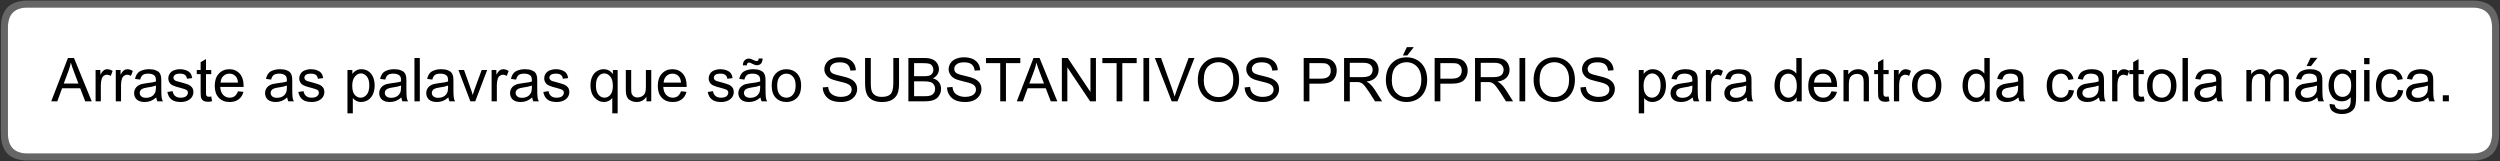 
<svg xmlns="http://www.w3.org/2000/svg" version="1.1" xmlns:xlink="http://www.w3.org/1999/xlink" preserveAspectRatio="none" x="0px" y="0px" width="1071px" height="69px" viewBox="0 0 1071 69">
<rect x="0" y="0" width="1071" height="69" fill="#333333" stroke="none"/>
<defs>
<g id="Layer1_0_FILL">
<path fill="#666666" stroke="none" d="
M 1068.7 177.75
Q 1068.701 166.571 1057.9 166.25
L 9.35 166.25
Q -1.501 166.575 -1.5 177.75
L -1.5 223.25
Q -1.501 234.425 9.35 234.75
L 1057.9 234.75
Q 1068.701 234.429 1068.7 223.25
L 1068.7 177.75
M 1057.8 169.25
Q 1065.699 169.529 1065.7 177.75
L 1065.7 223.25
Q 1065.699 231.471 1057.8 231.75
L 9.4 231.75
Q 1.501 231.449 1.5 223.25
L 1.5 177.75
Q 1.501 169.525 9.45 169.25
L 1057.8 169.25 Z"/>

<path fill="#FFFFFF" stroke="none" d="
M 1065.7 177.75
Q 1065.699 169.529 1057.8 169.25
L 9.45 169.25
Q 1.501 169.525 1.5 177.75
L 1.5 223.25
Q 1.501 231.449 9.4 231.75
L 1057.8 231.75
Q 1065.699 231.471 1065.7 223.25
L 1065.7 177.75 Z"/>
</g>

<g id="Layer0_0_FILL">
<path fill="#000000" stroke="none" d="
M 150 196.25
Q 149.05 196.75 148.35 197.75
L 148.35 196.05 146.25 196.05 146.25 214.6 148.55 214.6 148.55 208.05
Q 149.1 208.8 150 209.25 150.9 209.75 152.05 209.75 153.6 209.75 155.05 208.9 156.45 208 157.2 206.35 157.9 204.7 157.9 202.65 157.9 200.7 157.25 199.1 156.55 197.5 155.25 196.6 153.95 195.7 152.2 195.7 150.9 195.7 150 196.25
M 154.55 198.8
Q 155.6 200.05 155.6 202.6 155.6 205.3 154.5 206.6 153.4 207.9 151.9 207.9 150.4 207.9 149.35 206.65 148.3 205.4 148.3 202.8 148.3 200.2 149.45 198.85 150.55 197.5 152 197.5 153.45 197.5 154.55 198.8
M 127.1 196.65
Q 126.4 197.15 126 197.95 125.6 198.7 125.6 199.6 125.6 200.6 126.1 201.4 126.55 202.2 127.55 202.65 128.5 203.15 131 203.75 132.85 204.25 133.35 204.55 134 205 134 205.75 134 206.6 133.25 207.25 132.5 207.9 130.9 207.9 129.35 207.9 128.5 207.15 127.65 206.45 127.45 205.1
L 125.2 205.45
Q 125.6 207.6 126.95 208.65 128.3 209.75 130.95 209.75 132.5 209.75 133.75 209.2 135 208.65 135.7 207.65 136.35 206.65 136.35 205.5 136.35 204.35 135.8 203.55 135.25 202.8 134.3 202.35 133.35 201.95 130.95 201.3 129.25 200.85 128.95 200.75 128.35 200.5 128.05 200.1 127.8 199.75 127.8 199.3 127.8 198.65 128.45 198.1 129.1 197.6 130.7 197.6 132 197.6 132.75 198.15 133.45 198.75 133.6 199.8
L 135.85 199.5
Q 135.65 198.2 135.05 197.4 134.5 196.65 133.3 196.2 132.1 195.7 130.5 195.7 129.45 195.7 128.55 196 127.65 196.25 127.1 196.65
M 120.2 196.15
Q 119.1 195.7 117.4 195.7 115.65 195.7 114.35 196.2 113 196.65 112.35 197.55 111.65 198.45 111.35 199.85
L 113.55 200.15
Q 113.9 198.75 114.7 198.15 115.45 197.6 117.05 197.6 118.75 197.6 119.65 198.4 120.3 198.95 120.3 200.35 120.3 200.45 120.3 200.95 119 201.4 116.2 201.7 114.85 201.9 114.2 202.05 113.3 202.3 112.55 202.8 111.85 203.3 111.4 204.1 110.95 204.9 110.95 205.9 110.95 207.6 112.1 208.7 113.3 209.75 115.5 209.75 116.85 209.75 118.05 209.3 119.2 208.85 120.45 207.8 120.55 208.75 120.9 209.45
L 123.3 209.45
Q 122.85 208.7 122.75 207.85 122.6 207 122.6 203.8
L 122.6 200.8
Q 122.6 199.25 122.45 198.7 122.25 197.75 121.75 197.15 121.25 196.55 120.2 196.15
M 116.55 203.55
Q 119.05 203.2 120.3 202.7
L 120.3 203.55
Q 120.3 205.05 119.9 205.8 119.45 206.8 118.4 207.4 117.4 207.95 116.05 207.95 114.75 207.95 114.05 207.35 113.35 206.75 113.35 205.85 113.35 205.25 113.7 204.75 114 204.3 114.6 204.05 115.15 203.75 116.55 203.55
M 100.05 197.55
Q 98.35 195.7 95.65 195.7 92.9 195.7 91.15 197.6 89.4 199.45 89.4 202.85 89.4 206.15 91.15 207.95 92.85 209.75 95.8 209.75 98.15 209.75 99.65 208.6 101.15 207.5 101.7 205.4
L 99.35 205.15
Q 98.85 206.55 97.95 207.25 97.05 207.9 95.8 207.9 94.15 207.9 93 206.7 91.9 205.55 91.75 203.3
L 101.75 203.3
Q 101.75 202.9 101.75 202.7 101.75 199.4 100.05 197.55
M 98.5 198.9
Q 99.2 199.75 99.35 201.45
L 91.9 201.45
Q 92 199.7 93.05 198.65 94.15 197.6 95.7 197.6 97.45 197.6 98.5 198.9
M 81.7 197.8
L 83.35 197.8 83.35 205.5
Q 83.35 207.55 83.65 208.2 83.95 208.85 84.6 209.25 85.3 209.65 86.55 209.65 87.3 209.65 88.25 209.4
L 87.9 207.4
Q 87.3 207.5 86.95 207.5 86.4 207.5 86.15 207.35 85.9 207.15 85.75 206.9 85.65 206.6 85.65 205.65
L 85.65 197.8 87.9 197.8 87.9 196.05 85.65 196.05 85.65 191.35 83.35 192.7 83.35 196.05 81.7 196.05 81.7 197.8
M 74.4 195.7
Q 73.35 195.7 72.45 196 71.55 196.25 71 196.65 70.3 197.15 69.9 197.95 69.5 198.7 69.5 199.6 69.5 200.6 70 201.4 70.45 202.2 71.45 202.65 72.4 203.15 74.9 203.75 76.75 204.25 77.25 204.55 77.9 205 77.9 205.75 77.9 206.6 77.15 207.25 76.4 207.9 74.8 207.9 73.25 207.9 72.4 207.15 71.55 206.45 71.35 205.1
L 69.1 205.45
Q 69.5 207.6 70.85 208.65 72.2 209.75 74.85 209.75 76.4 209.75 77.65 209.2 78.9 208.65 79.6 207.65 80.25 206.65 80.25 205.5 80.25 204.35 79.7 203.55 79.15 202.8 78.2 202.35 77.25 201.95 74.85 201.3 73.15 200.85 72.85 200.75 72.25 200.5 71.95 200.1 71.7 199.75 71.7 199.3 71.7 198.65 72.35 198.1 73 197.6 74.6 197.6 75.9 197.6 76.65 198.15 77.35 198.75 77.5 199.8
L 79.75 199.5
Q 79.55 198.2 78.95 197.4 78.4 196.65 77.2 196.2 76 195.7 74.4 195.7
M 58.25 196.2
Q 56.9 196.65 56.25 197.55 55.55 198.45 55.25 199.85
L 57.45 200.15
Q 57.8 198.75 58.6 198.15 59.35 197.6 60.95 197.6 62.65 197.6 63.55 198.4 64.2 198.95 64.2 200.35 64.2 200.45 64.2 200.95 62.9 201.4 60.1 201.7 58.75 201.9 58.1 202.05 57.2 202.3 56.45 202.8 55.75 203.3 55.3 204.1 54.85 204.9 54.85 205.9 54.85 207.6 56 208.7 57.2 209.75 59.4 209.75 60.75 209.75 61.95 209.3 63.1 208.85 64.35 207.8 64.45 208.75 64.8 209.45
L 67.2 209.45
Q 66.75 208.7 66.65 207.85 66.5 207 66.5 203.8
L 66.5 200.8
Q 66.5 199.25 66.35 198.7 66.15 197.75 65.65 197.15 65.15 196.55 64.1 196.15 63 195.7 61.3 195.7 59.55 195.7 58.25 196.2
M 64.2 202.7
L 64.2 203.55
Q 64.2 205.05 63.8 205.8 63.35 206.8 62.3 207.4 61.3 207.95 59.95 207.95 58.65 207.95 57.95 207.35 57.25 206.75 57.25 205.85 57.25 205.25 57.6 204.75 57.9 204.3 58.5 204.05 59.05 203.75 60.45 203.55 62.95 203.2 64.2 202.7
M 49.05 196.05
L 47 196.05 47 209.45 49.25 209.45 49.25 202.4
Q 49.25 201 49.65 199.75 49.9 198.95 50.5 198.55 51.1 198.05 51.8 198.05 52.65 198.05 53.5 198.55
L 54.3 196.45
Q 53.1 195.7 51.95 195.7 51.15 195.7 50.5 196.2 49.8 196.65 49.05 198.05
L 49.05 196.05
M 29.1 190.9
L 26.5 190.9 19.35 209.45 21.95 209.45 24 203.85 31.75 203.85 33.9 209.45 36.7 209.45 29.1 190.9
M 26.75 196.4
Q 27.4 194.65 27.75 192.85 28.15 194.35 29.05 196.7
L 31 201.85 24.7 201.85 26.75 196.4
M 40.4 196.05
L 38.35 196.05 38.35 209.45 40.6 209.45 40.6 202.4
Q 40.6 201 41 199.75 41.25 198.95 41.85 198.55 42.45 198.05 43.15 198.05 44 198.05 44.85 198.55
L 45.65 196.45
Q 44.45 195.7 43.3 195.7 42.5 195.7 41.85 196.2 41.15 196.65 40.4 198.05
L 40.4 196.05
M 317.35 194.05
Q 317.3 193.45 317.6 193.15 317.85 192.85 318.3 192.85 318.7 192.85 319.55 193.3 320.85 194 321.6 194 322.7 194 323.4 193.3 324.05 192.55 324.1 191.1
L 322.45 191.1
Q 322.35 191.8 322.15 192 321.95 192.2 321.55 192.2 321.1 192.2 320.35 191.85 319 191.15 318.2 191.15 317.1 191.15 316.35 191.95 315.65 192.75 315.65 194.05
L 317.35 194.05
M 289.85 197.55
Q 288.15 195.7 285.45 195.7 282.7 195.7 280.95 197.6 279.2 199.45 279.2 202.85 279.2 206.15 280.95 207.95 282.65 209.75 285.6 209.75 287.95 209.75 289.45 208.6 290.95 207.5 291.5 205.4
L 289.15 205.15
Q 288.65 206.55 287.75 207.25 286.85 207.9 285.6 207.9 283.95 207.9 282.8 206.7 281.7 205.55 281.55 203.3
L 291.55 203.3
Q 291.55 202.9 291.55 202.7 291.55 199.4 289.85 197.55
M 288.3 198.9
Q 289 199.75 289.15 201.45
L 281.7 201.45
Q 281.8 199.7 282.85 198.65 283.95 197.6 285.5 197.6 287.25 197.6 288.3 198.9
M 302.5 196.65
Q 301.8 197.15 301.4 197.95 301 198.7 301 199.6 301 200.6 301.5 201.4 301.95 202.2 302.95 202.65 303.9 203.15 306.4 203.75 308.25 204.25 308.75 204.55 309.4 205 309.4 205.75 309.4 206.6 308.65 207.25 307.9 207.9 306.3 207.9 304.75 207.9 303.9 207.15 303.05 206.45 302.85 205.1
L 300.6 205.45
Q 301 207.6 302.35 208.65 303.7 209.75 306.35 209.75 307.9 209.75 309.15 209.2 310.4 208.65 311.1 207.65 311.75 206.65 311.75 205.5 311.75 204.35 311.2 203.55 310.65 202.8 309.7 202.35 308.75 201.95 306.35 201.3 304.65 200.85 304.35 200.75 303.75 200.5 303.45 200.1 303.2 199.75 303.2 199.3 303.2 198.65 303.85 198.1 304.5 197.6 306.1 197.6 307.4 197.6 308.15 198.15 308.85 198.75 309 199.8
L 311.25 199.5
Q 311.05 198.2 310.45 197.4 309.9 196.65 308.7 196.2 307.5 195.7 305.9 195.7 304.85 195.7 303.95 196 303.05 196.25 302.5 196.65
M 262 196.05
L 259.95 196.05 259.95 197.8
Q 258.5 195.7 256 195.7 254.45 195.7 253.1 196.55 251.75 197.4 251.05 199 250.35 200.6 250.35 202.6 250.35 205.95 252.1 207.85 253.8 209.75 256.2 209.75 257.25 209.75 258.25 209.25 259.2 208.75 259.7 208
L 259.7 214.6 262 214.6 262 196.05
M 258.85 198.85
Q 259.95 200.2 259.95 202.9 259.95 205.4 258.9 206.65 257.85 207.9 256.4 207.9 254.85 207.9 253.8 206.6 252.7 205.3 252.7 202.7 252.7 200.05 253.75 198.8 254.75 197.5 256.25 197.5 257.75 197.5 258.85 198.85
M 267.8 196.05
L 265.5 196.05 265.5 204.35
Q 265.5 205.8 265.65 206.45 265.85 207.45 266.35 208.15 266.85 208.85 267.9 209.3 268.9 209.75 270.1 209.75 272.8 209.75 274.35 207.5
L 274.35 209.45 276.4 209.45 276.4 196.05 274.1 196.05 274.1 203.2
Q 274.1 204.95 273.75 205.85 273.35 206.75 272.45 207.3 271.55 207.8 270.55 207.8 269.55 207.8 268.85 207.3 268.15 206.75 267.9 205.85 267.8 205.25 267.8 203.45
L 267.8 196.05
M 235.45 195.7
Q 234.4 195.7 233.5 196 232.6 196.25 232.05 196.65 231.35 197.15 230.95 197.95 230.55 198.7 230.55 199.6 230.55 200.6 231.05 201.4 231.5 202.2 232.5 202.65 233.45 203.15 235.95 203.75 237.8 204.25 238.3 204.55 238.95 205 238.95 205.75 238.95 206.6 238.2 207.25 237.45 207.9 235.85 207.9 234.3 207.9 233.45 207.15 232.6 206.45 232.4 205.1
L 230.15 205.45
Q 230.55 207.6 231.9 208.65 233.25 209.75 235.9 209.75 237.45 209.75 238.7 209.2 239.95 208.65 240.65 207.65 241.3 206.65 241.3 205.5 241.3 204.35 240.75 203.55 240.2 202.8 239.25 202.35 238.3 201.95 235.9 201.3 234.2 200.85 233.9 200.75 233.3 200.5 233 200.1 232.75 199.75 232.75 199.3 232.75 198.65 233.4 198.1 234.05 197.6 235.65 197.6 236.95 197.6 237.7 198.15 238.4 198.75 238.55 199.8
L 240.8 199.5
Q 240.6 198.2 240 197.4 239.45 196.65 238.25 196.2 237.05 195.7 235.45 195.7
M 219.3 196.2
Q 217.95 196.65 217.3 197.55 216.6 198.45 216.3 199.85
L 218.5 200.15
Q 218.85 198.75 219.65 198.15 220.4 197.6 222 197.6 223.7 197.6 224.6 198.4 225.25 198.95 225.25 200.35 225.25 200.45 225.25 200.95 223.95 201.4 221.15 201.7 219.8 201.9 219.15 202.05 218.25 202.3 217.5 202.8 216.8 203.3 216.35 204.1 215.9 204.9 215.9 205.9 215.9 207.6 217.05 208.7 218.25 209.75 220.45 209.75 221.8 209.75 223 209.3 224.15 208.85 225.4 207.8 225.5 208.75 225.85 209.45
L 228.25 209.45
Q 227.8 208.7 227.7 207.85 227.55 207 227.55 203.8
L 227.55 200.8
Q 227.55 199.25 227.4 198.7 227.2 197.75 226.7 197.15 226.2 196.55 225.15 196.15 224.05 195.7 222.35 195.7 220.6 195.7 219.3 196.2
M 225.25 202.7
L 225.25 203.55
Q 225.25 205.05 224.85 205.8 224.4 206.8 223.35 207.4 222.35 207.95 221 207.95 219.7 207.95 219 207.35 218.3 206.75 218.3 205.85 218.3 205.25 218.65 204.75 218.95 204.3 219.55 204.05 220.1 203.75 221.5 203.55 224 203.2 225.25 202.7
M 215.3 196.45
Q 214.1 195.7 212.95 195.7 212.15 195.7 211.5 196.2 210.8 196.65 210.05 198.05
L 210.05 196.05 208 196.05 208 209.45 210.25 209.45 210.25 202.4
Q 210.25 201 210.65 199.75 210.9 198.95 211.5 198.55 212.1 198.05 212.8 198.05 213.65 198.05 214.5 198.55
L 215.3 196.45
M 196.2 196.05
L 193.8 196.05 198.9 209.45 201 209.45 206.1 196.05 203.75 196.05 200.75 204.2
Q 200.25 205.7 199.9 206.75 199.55 205.35 199.05 204.05
L 196.2 196.05
M 186.45 195.7
Q 184.7 195.7 183.4 196.2 182.05 196.65 181.4 197.55 180.7 198.45 180.4 199.85
L 182.6 200.15
Q 182.95 198.75 183.75 198.15 184.5 197.6 186.1 197.6 187.8 197.6 188.7 198.4 189.35 198.95 189.35 200.35 189.35 200.45 189.35 200.95 188.05 201.4 185.25 201.7 183.9 201.9 183.25 202.05 182.35 202.3 181.6 202.8 180.9 203.3 180.45 204.1 180 204.9 180 205.9 180 207.6 181.15 208.7 182.35 209.75 184.55 209.75 185.9 209.75 187.1 209.3 188.25 208.85 189.5 207.8 189.6 208.75 189.95 209.45
L 192.35 209.45
Q 191.9 208.7 191.8 207.85 191.65 207 191.65 203.8
L 191.65 200.8
Q 191.65 199.25 191.5 198.7 191.3 197.75 190.8 197.15 190.3 196.55 189.25 196.15 188.15 195.7 186.45 195.7
M 189.35 202.7
L 189.35 203.55
Q 189.35 205.05 188.95 205.8 188.5 206.8 187.45 207.4 186.45 207.95 185.1 207.95 183.8 207.95 183.1 207.35 182.4 206.75 182.4 205.85 182.4 205.25 182.75 204.75 183.05 204.3 183.65 204.05 184.2 203.75 185.6 203.55 188.1 203.2 189.35 202.7
M 177.25 190.9
L 174.95 190.9 174.95 209.45 177.25 209.45 177.25 190.9
M 166.3 195.7
Q 164.55 195.7 163.25 196.2 161.9 196.65 161.25 197.55 160.55 198.45 160.25 199.85
L 162.45 200.15
Q 162.8 198.75 163.6 198.15 164.35 197.6 165.95 197.6 167.65 197.6 168.55 198.4 169.2 198.95 169.2 200.35 169.2 200.45 169.2 200.95 167.9 201.4 165.1 201.7 163.75 201.9 163.1 202.05 162.2 202.3 161.45 202.8 160.75 203.3 160.3 204.1 159.85 204.9 159.85 205.9 159.85 207.6 161 208.7 162.2 209.75 164.4 209.75 165.75 209.75 166.95 209.3 168.1 208.85 169.35 207.8 169.45 208.75 169.8 209.45
L 172.2 209.45
Q 171.75 208.7 171.65 207.85 171.5 207 171.5 203.8
L 171.5 200.8
Q 171.5 199.25 171.35 198.7 171.15 197.75 170.65 197.15 170.15 196.55 169.1 196.15 168 195.7 166.3 195.7
M 169.2 202.7
L 169.2 203.55
Q 169.2 205.05 168.8 205.8 168.35 206.8 167.3 207.4 166.3 207.95 164.95 207.95 163.65 207.95 162.95 207.35 162.25 206.75 162.25 205.85 162.25 205.25 162.6 204.75 162.9 204.3 163.5 204.05 164.05 203.75 165.45 203.55 167.95 203.2 169.2 202.7
M 326.05 209.45
Q 325.6 208.7 325.5 207.85 325.35 207 325.35 203.8
L 325.35 200.8
Q 325.35 199.25 325.2 198.7 325 197.75 324.5 197.15 324 196.55 322.95 196.15 321.85 195.7 320.15 195.7 318.4 195.7 317.1 196.2 315.75 196.65 315.1 197.55 314.4 198.45 314.1 199.85
L 316.3 200.15
Q 316.65 198.75 317.45 198.15 318.2 197.6 319.8 197.6 321.5 197.6 322.4 198.4 323.05 198.95 323.05 200.35 323.05 200.45 323.05 200.95 321.75 201.4 318.95 201.7 317.6 201.9 316.95 202.05 316.05 202.3 315.3 202.8 314.6 203.3 314.15 204.1 313.7 204.9 313.7 205.9 313.7 207.6 314.85 208.7 316.05 209.75 318.25 209.75 319.6 209.75 320.8 209.3 321.95 208.85 323.2 207.8 323.3 208.75 323.65 209.45
L 326.05 209.45
M 323.05 202.7
L 323.05 203.55
Q 323.05 205.05 322.65 205.8 322.2 206.8 321.15 207.4 320.15 207.95 318.8 207.95 317.5 207.95 316.8 207.35 316.1 206.75 316.1 205.85 316.1 205.25 316.45 204.75 316.75 204.3 317.35 204.05 317.9 203.75 319.3 203.55 321.8 203.2 323.05 202.7
M 469.65 193.1
L 475.75 193.1 475.75 209.45 478.2 209.45 478.2 193.1 484.35 193.1 484.35 190.9 469.65 190.9 469.65 193.1
M 454.85 190.9
L 452.3 190.9 452.3 209.45 454.65 209.45 454.65 194.9 464.4 209.45 466.9 209.45 466.9 190.9 464.55 190.9 464.55 205.45 454.85 190.9
M 442.75 190.9
L 440.15 190.9 433 209.45 435.6 209.45 437.65 203.85 445.4 203.85 447.55 209.45 450.35 209.45 442.75 190.9
M 441.4 192.85
Q 441.8 194.35 442.7 196.7
L 444.65 201.85 438.35 201.85 440.4 196.4
Q 441.05 194.65 441.4 192.85
M 419.8 190.9
L 419.8 193.1 425.9 193.1 425.9 209.45 428.35 209.45 428.35 193.1 434.5 193.1 434.5 190.9 419.8 190.9
M 404.6 193.1
Q 403.8 194.3 403.8 195.7 403.8 197 404.5 198 405.1 199.05 406.45 199.75 407.45 200.3 410.05 200.9 412.6 201.5 413.35 201.8 414.5 202.25 415 202.9 415.5 203.55 415.5 204.4 415.5 205.3 415 206 414.45 206.75 413.4 207.15 412.3 207.55 410.9 207.55 409.3 207.55 408.05 207 406.8 206.45 406.2 205.6 405.6 204.7 405.45 203.3
L 403.1 203.5
Q 403.15 205.35 404.15 206.85 405.1 208.3 406.8 209.05 408.5 209.75 411 209.75 413 209.75 414.6 209.05 416.15 208.3 417 207 417.85 205.7 417.85 204.2 417.85 202.7 417.1 201.6 416.3 200.45 414.7 199.7 413.6 199.2 410.6 198.5 407.6 197.85 406.9 197.2 406.2 196.55 406.2 195.55 406.2 194.4 407.2 193.6 408.2 192.75 410.45 192.75 412.6 192.75 413.7 193.65 414.75 194.55 414.95 196.3
L 417.3 196.15
Q 417.25 194.5 416.4 193.2 415.55 191.95 414 191.25 412.4 190.6 410.35 190.6 408.45 190.6 406.95 191.25 405.4 191.85 404.6 193.1
M 393.5 190.9
L 386.55 190.9 386.55 209.45 393.6 209.45
Q 395.4 209.45 396.6 209.15 397.8 208.85 398.65 208.2 399.45 207.6 400 206.5 400.55 205.4 400.55 204.1 400.55 202.45 399.65 201.25 398.75 200.1 397.05 199.6 398.35 198.95 399 197.9 399.65 196.85 399.65 195.65 399.65 194.4 398.9 193.2 398.2 192.05 396.9 191.5 395.6 190.9 393.5 190.9
M 389 193.1
L 392.7 193.1
Q 394.7 193.1 395.5 193.35 396.35 193.6 396.8 194.35 397.25 195.05 397.25 195.95 397.25 196.9 396.75 197.55 396.3 198.2 395.35 198.5 394.65 198.7 393 198.7
L 389 198.7 389 193.1
M 397.45 202.3
Q 398 203.05 398 204.1 398 204.95 397.65 205.65 397.25 206.3 396.7 206.65 396.15 207 395.3 207.15 394.8 207.25 393.6 207.25
L 389 207.25 389 200.9 393.3 200.9
Q 395.05 200.9 396 201.2 396.95 201.5 397.45 202.3
M 382.55 190.9
L 380.1 190.9 380.1 201.6
Q 380.1 205.1 378.95 206.35 377.8 207.55 375.1 207.55 373.5 207.55 372.45 206.95 371.35 206.3 370.9 205.2 370.45 204.05 370.45 201.6
L 370.45 190.9 368 190.9 368 201.65
Q 368 204.55 368.7 206.3 369.4 207.95 371.05 208.85 372.7 209.75 375.3 209.75 378 209.75 379.65 208.75 381.3 207.7 381.95 206.05 382.55 204.4 382.55 201.65
L 382.55 190.9
M 351.35 193.1
Q 350.55 194.3 350.55 195.7 350.55 197 351.25 198 351.85 199.05 353.2 199.75 354.2 200.3 356.8 200.9 359.35 201.5 360.1 201.8 361.25 202.25 361.75 202.9 362.25 203.55 362.25 204.4 362.25 205.3 361.75 206 361.2 206.75 360.15 207.15 359.05 207.55 357.65 207.55 356.05 207.55 354.8 207 353.55 206.45 352.95 205.6 352.35 204.7 352.2 203.3
L 349.85 203.5
Q 349.9 205.35 350.9 206.85 351.85 208.3 353.55 209.05 355.25 209.75 357.75 209.75 359.75 209.75 361.35 209.05 362.9 208.3 363.75 207 364.6 205.7 364.6 204.2 364.6 202.7 363.85 201.6 363.05 200.45 361.45 199.7 360.35 199.2 357.35 198.5 354.35 197.85 353.65 197.2 352.95 196.55 352.95 195.55 352.95 194.4 353.95 193.6 354.95 192.75 357.2 192.75 359.35 192.75 360.45 193.65 361.5 194.55 361.7 196.3
L 364.05 196.15
Q 364 194.5 363.15 193.2 362.3 191.95 360.75 191.25 359.15 190.6 357.1 190.6 355.2 190.6 353.7 191.25 352.15 191.85 351.35 193.1
M 334.3 195.7
Q 331.8 195.7 330.1 197.2 328 199 328 202.75 328 206.15 329.75 207.95 331.5 209.75 334.3 209.75 336.05 209.75 337.55 208.95 339.05 208.1 339.8 206.65 340.6 205.15 340.6 202.55 340.6 199.35 338.85 197.55 337.05 195.7 334.3 195.7
M 337.1 198.9
Q 338.25 200.15 338.25 202.65 338.25 205.3 337.1 206.6 336 207.9 334.3 207.9 332.6 207.9 331.45 206.6 330.35 205.3 330.35 202.75 330.35 200.15 331.45 198.9 332.6 197.6 334.3 197.6 336 197.6 337.1 198.9
M 637.5 190.9
L 629.3 190.9 629.3 209.45 631.75 209.45 631.75 201.2 634.6 201.2
Q 635.55 201.2 635.95 201.3 636.5 201.45 637.05 201.8 637.6 202.15 638.3 203.05 639 203.95 640.1 205.6
L 642.55 209.45 645.6 209.45 642.4 204.4
Q 641.45 202.95 640.35 201.95 639.85 201.5 638.9 201 641.55 200.65 642.8 199.3 644.1 197.95 644.1 195.95 644.1 194.45 643.35 193.2 642.55 191.9 641.25 191.4 640 190.9 637.5 190.9
M 641.55 195.95
Q 641.55 196.85 641.1 197.65 640.6 198.4 639.65 198.75 638.7 199.1 637 199.1
L 631.75 199.1 631.75 192.95 637.6 192.95
Q 639.65 192.95 640.6 193.8 641.55 194.65 641.55 195.95
M 621.8 191.1
Q 620.85 190.9 619 190.9
L 612 190.9 612 209.45 614.45 209.45 614.45 201.9 619.2 201.9
Q 623.15 201.9 624.65 200.3 626.15 198.65 626.15 196.3 626.15 194.9 625.6 193.75 625 192.6 624.1 191.95 623.15 191.3 621.8 191.1
M 623.05 194.35
Q 623.6 195.2 623.6 196.35 623.6 197.95 622.6 198.85 621.6 199.75 619.25 199.75
L 614.45 199.75 614.45 193.1 619.2 193.1
Q 620.85 193.1 621.5 193.25 622.45 193.55 623.05 194.35
M 600.1 186.25
L 598.4 189.8 600.3 189.8 603.05 186.25 600.1 186.25
M 604.6 191.8
Q 602.55 190.6 600 190.6 596.05 190.6 593.6 193.2 591.1 195.8 591.1 200.4 591.1 202.85 592.15 205.05 593.25 207.25 595.3 208.5 597.35 209.75 599.95 209.75 602.4 209.75 604.45 208.65 606.55 207.5 607.7 205.25 608.8 203.05 608.8 200.2 608.8 197.45 607.75 195.25 606.65 193.05 604.6 191.8
M 603.3 193.65
Q 604.75 194.55 605.55 196.25 606.3 197.95 606.3 200.2 606.3 203.75 604.5 205.7 602.7 207.65 599.95 207.65 597.25 207.65 595.45 205.75 593.65 203.8 593.65 200.45 593.65 196.3 595.5 194.5 597.4 192.7 600 192.7 601.8 192.7 603.3 193.65
M 581.4 190.9
L 573.2 190.9 573.2 209.45 575.65 209.45 575.65 201.2 578.5 201.2
Q 579.45 201.2 579.85 201.3 580.4 201.45 580.95 201.8 581.5 202.15 582.2 203.05 582.9 203.95 584 205.6
L 586.45 209.45 589.5 209.45 586.3 204.4
Q 585.35 202.95 584.25 201.95 583.75 201.5 582.8 201 585.45 200.65 586.7 199.3 588 197.95 588 195.95 588 194.45 587.25 193.2 586.45 191.9 585.15 191.4 583.9 190.9 581.4 190.9
M 575.65 192.95
L 581.5 192.95
Q 583.55 192.95 584.5 193.8 585.45 194.65 585.45 195.95 585.45 196.85 585 197.65 584.5 198.4 583.55 198.75 582.6 199.1 580.9 199.1
L 575.65 199.1 575.65 192.95
M 562.9 190.9
L 555.9 190.9 555.9 209.45 558.35 209.45 558.35 201.9 563.1 201.9
Q 567.05 201.9 568.55 200.3 570.05 198.65 570.05 196.3 570.05 194.9 569.5 193.75 568.9 192.6 568 191.95 567.05 191.3 565.7 191.1 564.75 190.9 562.9 190.9
M 565.4 193.25
Q 566.35 193.55 566.95 194.35 567.5 195.2 567.5 196.35 567.5 197.95 566.5 198.85 565.5 199.75 563.15 199.75
L 558.35 199.75 558.35 193.1 563.1 193.1
Q 564.75 193.1 565.4 193.25
M 532.1 193.1
Q 531.3 194.3 531.3 195.7 531.3 197 532 198 532.6 199.05 533.95 199.75 534.95 200.3 537.55 200.9 540.1 201.5 540.85 201.8 542 202.25 542.5 202.9 543 203.55 543 204.4 543 205.3 542.5 206 541.95 206.75 540.9 207.15 539.8 207.55 538.4 207.55 536.8 207.55 535.55 207 534.3 206.45 533.7 205.6 533.1 204.7 532.95 203.3
L 530.6 203.5
Q 530.65 205.35 531.65 206.85 532.6 208.3 534.3 209.05 536 209.75 538.5 209.75 540.5 209.75 542.1 209.05 543.65 208.3 544.5 207 545.35 205.7 545.35 204.2 545.35 202.7 544.6 201.6 543.8 200.45 542.2 199.7 541.1 199.2 538.1 198.5 535.1 197.85 534.4 197.2 533.7 196.55 533.7 195.55 533.7 194.4 534.7 193.6 535.7 192.75 537.95 192.75 540.1 192.75 541.2 193.65 542.25 194.55 542.45 196.3
L 544.8 196.15
Q 544.75 194.5 543.9 193.2 543.05 191.95 541.5 191.25 539.9 190.6 537.85 190.6 535.95 190.6 534.45 191.25 532.9 191.85 532.1 193.1
M 519.45 190.6
Q 515.5 190.6 513.05 193.2 510.55 195.8 510.55 200.4 510.55 202.85 511.6 205.05 512.7 207.25 514.75 208.5 516.8 209.75 519.4 209.75 521.85 209.75 523.9 208.65 526 207.5 527.15 205.25 528.25 203.05 528.25 200.2 528.25 197.45 527.2 195.25 526.1 193.05 524.05 191.8 522 190.6 519.45 190.6
M 522.75 193.65
Q 524.2 194.55 525 196.25 525.75 197.95 525.75 200.2 525.75 203.75 523.95 205.7 522.15 207.65 519.4 207.65 516.7 207.65 514.9 205.75 513.1 203.8 513.1 200.45 513.1 196.3 514.95 194.5 516.85 192.7 519.45 192.7 521.25 192.7 522.75 193.65
M 494.8 190.9
L 492.15 190.9 499.35 209.45 501.85 209.45 509.1 190.9 506.6 190.9 501.6 204.4
Q 501.05 205.9 500.6 207.4 500.2 206 499.65 204.4
L 494.8 190.9
M 489.7 190.9
L 487.25 190.9 487.25 209.45 489.7 209.45 489.7 190.9
M 800.3 196.05
L 800.3 197.8 801.95 197.8 801.95 205.5
Q 801.95 207.55 802.25 208.2 802.55 208.85 803.2 209.25 803.9 209.65 805.15 209.65 805.9 209.65 806.85 209.4
L 806.5 207.4
Q 805.9 207.5 805.55 207.5 805 207.5 804.75 207.35 804.5 207.15 804.35 206.9 804.25 206.6 804.25 205.65
L 804.25 197.8 806.5 197.8 806.5 196.05 804.25 196.05 804.25 191.35 801.95 192.7 801.95 196.05 800.3 196.05
M 789.2 196.05
L 787.15 196.05 787.15 209.45 789.45 209.45 789.45 202.1
Q 789.45 199.55 790.5 198.6 791.55 197.7 793 197.7 793.9 197.7 794.6 198.1 795.25 198.5 795.5 199.2 795.8 199.9 795.8 201.3
L 795.8 209.45 798.05 209.45 798.05 201.2
Q 798.05 199.6 797.95 199 797.75 198 797.25 197.3 796.75 196.6 795.7 196.15 794.7 195.7 793.5 195.7 790.7 195.7 789.2 197.95
L 789.2 196.05
M 778.3 195.7
Q 775.55 195.7 773.8 197.6 772.05 199.45 772.05 202.85 772.05 206.15 773.8 207.95 775.5 209.75 778.45 209.75 780.8 209.75 782.3 208.6 783.8 207.5 784.35 205.4
L 782 205.15
Q 781.5 206.55 780.6 207.25 779.7 207.9 778.45 207.9 776.8 207.9 775.65 206.7 774.55 205.55 774.4 203.3
L 784.4 203.3
Q 784.4 202.9 784.4 202.7 784.4 199.4 782.7 197.55 781 195.7 778.3 195.7
M 781.15 198.9
Q 781.85 199.75 782 201.45
L 774.55 201.45
Q 774.65 199.7 775.7 198.65 776.8 197.6 778.35 197.6 780.1 197.6 781.15 198.9
M 763.25 195.7
Q 761.6 195.7 760.25 196.6 758.9 197.45 758.25 199.1 757.6 200.75 757.6 202.75 757.6 204.8 758.35 206.4 759.05 208 760.4 208.85 761.75 209.75 763.35 209.75 765.85 209.75 767.1 207.75
L 767.1 209.45 769.25 209.45 769.25 190.9 766.95 190.9 766.95 197.55
Q 766.35 196.75 765.4 196.25 764.45 195.7 763.25 195.7
M 766.1 198.9
Q 767.15 200.2 767.15 202.95 767.15 205.45 766.1 206.65 765.05 207.9 763.6 207.9 762.1 207.9 761 206.6 759.9 205.35 759.9 202.75 759.9 200.1 760.95 198.85 761.95 197.6 763.5 197.6 765.05 197.6 766.1 198.9
M 739.5 196.2
Q 738.15 196.65 737.5 197.55 736.8 198.45 736.5 199.85
L 738.7 200.15
Q 739.05 198.75 739.85 198.15 740.6 197.6 742.2 197.6 743.9 197.6 744.8 198.4 745.45 198.95 745.45 200.35 745.45 200.45 745.45 200.95 744.15 201.4 741.35 201.7 740 201.9 739.35 202.05 738.45 202.3 737.7 202.8 737 203.3 736.55 204.1 736.1 204.9 736.1 205.9 736.1 207.6 737.25 208.7 738.45 209.75 740.65 209.75 742 209.75 743.2 209.3 744.35 208.85 745.6 207.8 745.7 208.75 746.05 209.45
L 748.45 209.45
Q 748 208.7 747.9 207.85 747.75 207 747.75 203.8
L 747.75 200.8
Q 747.75 199.25 747.6 198.7 747.4 197.75 746.9 197.15 746.4 196.55 745.35 196.15 744.25 195.7 742.55 195.7 740.8 195.7 739.5 196.2
M 745.45 202.7
L 745.45 203.55
Q 745.45 205.05 745.05 205.8 744.6 206.8 743.55 207.4 742.55 207.95 741.2 207.95 739.9 207.95 739.2 207.35 738.5 206.75 738.5 205.85 738.5 205.25 738.85 204.75 739.15 204.3 739.75 204.05 740.3 203.75 741.7 203.55 744.2 203.2 745.45 202.7
M 735.5 196.45
Q 734.3 195.7 733.15 195.7 732.35 195.7 731.7 196.2 731 196.65 730.25 198.05
L 730.25 196.05 728.2 196.05 728.2 209.45 730.45 209.45 730.45 202.4
Q 730.45 201 730.85 199.75 731.1 198.95 731.7 198.55 732.3 198.05 733 198.05 733.85 198.05 734.7 198.55
L 735.5 196.45
M 716.45 196.2
Q 715.1 196.65 714.45 197.55 713.75 198.45 713.45 199.85
L 715.65 200.15
Q 716 198.75 716.8 198.15 717.55 197.6 719.15 197.6 720.85 197.6 721.75 198.4 722.4 198.95 722.4 200.35 722.4 200.45 722.4 200.95 721.1 201.4 718.3 201.7 716.95 201.9 716.3 202.05 715.4 202.3 714.65 202.8 713.95 203.3 713.5 204.1 713.05 204.9 713.05 205.9 713.05 207.6 714.2 208.7 715.4 209.75 717.6 209.75 718.95 209.75 720.15 209.3 721.3 208.85 722.55 207.8 722.65 208.75 723 209.45
L 725.4 209.45
Q 724.95 208.7 724.85 207.85 724.7 207 724.7 203.8
L 724.7 200.8
Q 724.7 199.25 724.55 198.7 724.35 197.75 723.85 197.15 723.35 196.55 722.3 196.15 721.2 195.7 719.5 195.7 717.75 195.7 716.45 196.2
M 722.4 202.7
L 722.4 203.55
Q 722.4 205.05 722 205.8 721.55 206.8 720.5 207.4 719.5 207.95 718.15 207.95 716.85 207.95 716.15 207.35 715.45 206.75 715.45 205.85 715.45 205.25 715.8 204.75 716.1 204.3 716.7 204.05 717.25 203.75 718.65 203.55 721.15 203.2 722.4 202.7
M 708.45 196.6
Q 707.15 195.7 705.4 195.7 704.1 195.7 703.2 196.25 702.25 196.75 701.55 197.75
L 701.55 196.05 699.45 196.05 699.45 214.6 701.75 214.6 701.75 208.05
Q 702.3 208.8 703.2 209.25 704.1 209.75 705.25 209.75 706.8 209.75 708.25 208.9 709.65 208 710.4 206.35 711.1 204.7 711.1 202.65 711.1 200.7 710.45 199.1 709.75 197.5 708.45 196.6
M 701.5 202.8
Q 701.5 200.2 702.65 198.85 703.75 197.5 705.2 197.5 706.65 197.5 707.75 198.8 708.8 200.05 708.8 202.6 708.8 205.3 707.7 206.6 706.6 207.9 705.1 207.9 703.6 207.9 702.55 206.65 701.5 205.4 701.5 202.8
M 678.25 197.2
Q 677.55 196.55 677.55 195.55 677.55 194.4 678.55 193.6 679.55 192.75 681.8 192.75 683.95 192.75 685.05 193.65 686.1 194.55 686.3 196.3
L 688.65 196.15
Q 688.6 194.5 687.75 193.2 686.9 191.95 685.35 191.25 683.75 190.6 681.7 190.6 679.8 190.6 678.3 191.25 676.75 191.85 675.95 193.1 675.15 194.3 675.15 195.7 675.15 197 675.85 198 676.45 199.05 677.8 199.75 678.8 200.3 681.4 200.9 683.95 201.5 684.7 201.8 685.85 202.25 686.35 202.9 686.85 203.55 686.85 204.4 686.85 205.3 686.35 206 685.8 206.75 684.75 207.15 683.65 207.55 682.25 207.55 680.65 207.55 679.4 207 678.15 206.45 677.55 205.6 676.95 204.7 676.8 203.3
L 674.45 203.5
Q 674.5 205.35 675.5 206.85 676.45 208.3 678.15 209.05 679.85 209.75 682.35 209.75 684.35 209.75 685.95 209.05 687.5 208.3 688.35 207 689.2 205.7 689.2 204.2 689.2 202.7 688.45 201.6 687.65 200.45 686.05 199.7 684.95 199.2 681.95 198.5 678.95 197.85 678.25 197.2
M 663.3 190.6
Q 659.35 190.6 656.9 193.2 654.4 195.8 654.4 200.4 654.4 202.85 655.45 205.05 656.55 207.25 658.6 208.5 660.65 209.75 663.25 209.75 665.7 209.75 667.75 208.65 669.85 207.5 671 205.25 672.1 203.05 672.1 200.2 672.1 197.45 671.05 195.25 669.95 193.05 667.9 191.8 665.85 190.6 663.3 190.6
M 663.3 192.7
Q 665.1 192.7 666.6 193.65 668.05 194.55 668.85 196.25 669.6 197.95 669.6 200.2 669.6 203.75 667.8 205.7 666 207.65 663.25 207.65 660.55 207.65 658.75 205.75 656.95 203.8 656.95 200.45 656.95 196.3 658.8 194.5 660.7 192.7 663.3 192.7
M 650.8 190.9
L 648.35 190.9 648.35 209.45 650.8 209.45 650.8 190.9
M 940.85 196.2
Q 939.5 196.65 938.85 197.55 938.15 198.45 937.85 199.85
L 940.05 200.15
Q 940.4 198.75 941.2 198.15 941.95 197.6 943.55 197.6 945.25 197.6 946.15 198.4 946.8 198.95 946.8 200.35 946.8 200.45 946.8 200.95 945.5 201.4 942.7 201.7 941.35 201.9 940.7 202.05 939.8 202.3 939.05 202.8 938.35 203.3 937.9 204.1 937.45 204.9 937.45 205.9 937.45 207.6 938.6 208.7 939.8 209.75 942 209.75 943.35 209.75 944.55 209.3 945.7 208.85 946.95 207.8 947.05 208.75 947.4 209.45
L 949.8 209.45
Q 949.35 208.7 949.25 207.85 949.1 207 949.1 203.8
L 949.1 200.8
Q 949.1 199.25 948.95 198.7 948.75 197.75 948.25 197.15 947.75 196.55 946.7 196.15 945.6 195.7 943.9 195.7 942.15 195.7 940.85 196.2
M 946.8 202.7
L 946.8 203.55
Q 946.8 205.05 946.4 205.8 945.95 206.8 944.9 207.4 943.9 207.95 942.55 207.95 941.25 207.95 940.55 207.35 939.85 206.75 939.85 205.85 939.85 205.25 940.2 204.75 940.5 204.3 941.1 204.05 941.65 203.75 943.05 203.55 945.55 203.2 946.8 202.7
M 934.7 190.9
L 932.4 190.9 932.4 209.45 934.7 209.45 934.7 190.9
M 923.5 195.7
Q 921 195.7 919.3 197.2 917.2 199 917.2 202.75 917.2 206.15 918.95 207.95 920.7 209.75 923.5 209.75 925.25 209.75 926.75 208.95 928.25 208.1 929 206.65 929.8 205.15 929.8 202.55 929.8 199.35 928.05 197.55 926.25 195.7 923.5 195.7
M 926.3 198.9
Q 927.45 200.15 927.45 202.65 927.45 205.3 926.3 206.6 925.2 207.9 923.5 207.9 921.8 207.9 920.65 206.6 919.55 205.3 919.55 202.75 919.55 200.15 920.65 198.9 921.8 197.6 923.5 197.6 925.2 197.6 926.3 198.9
M 909.6 196.05
L 909.6 197.8 911.25 197.8 911.25 205.5
Q 911.25 207.55 911.55 208.2 911.85 208.85 912.5 209.25 913.2 209.65 914.45 209.65 915.2 209.65 916.15 209.4
L 915.8 207.4
Q 915.2 207.5 914.85 207.5 914.3 207.5 914.05 207.35 913.8 207.15 913.65 206.9 913.55 206.6 913.55 205.65
L 913.55 197.8 915.8 197.8 915.8 196.05 913.55 196.05 913.55 191.35 911.25 192.7 911.25 196.05 909.6 196.05
M 904.3 196.05
L 902.25 196.05 902.25 209.45 904.5 209.45 904.5 202.4
Q 904.5 201 904.9 199.75 905.15 198.95 905.75 198.55 906.35 198.05 907.05 198.05 907.9 198.05 908.75 198.55
L 909.55 196.45
Q 908.35 195.7 907.2 195.7 906.4 195.7 905.75 196.2 905.05 196.65 904.3 198.05
L 904.3 196.05
M 863.4 197.15
Q 862.9 196.55 861.85 196.15 860.75 195.7 859.05 195.7 857.3 195.7 856 196.2 854.65 196.65 854 197.55 853.3 198.45 853 199.85
L 855.2 200.15
Q 855.55 198.75 856.35 198.15 857.1 197.6 858.7 197.6 860.4 197.6 861.3 198.4 861.95 198.95 861.95 200.35 861.95 200.45 861.95 200.95 860.65 201.4 857.85 201.7 856.5 201.9 855.85 202.05 854.95 202.3 854.2 202.8 853.5 203.3 853.05 204.1 852.6 204.9 852.6 205.9 852.6 207.6 853.75 208.7 854.95 209.75 857.15 209.75 858.5 209.75 859.7 209.3 860.85 208.85 862.1 207.8 862.2 208.75 862.55 209.45
L 864.95 209.45
Q 864.5 208.7 864.4 207.85 864.25 207 864.25 203.8
L 864.25 200.8
Q 864.25 199.25 864.1 198.7 863.9 197.75 863.4 197.15
M 861.95 202.7
L 861.95 203.55
Q 861.95 205.05 861.55 205.8 861.1 206.8 860.05 207.4 859.05 207.95 857.7 207.95 856.4 207.95 855.7 207.35 855 206.75 855 205.85 855 205.25 855.35 204.75 855.65 204.3 856.25 204.05 856.8 203.75 858.2 203.55 860.7 203.2 861.95 202.7
M 880.35 195.7
Q 878.6 195.7 877.15 196.55 875.65 197.35 874.95 199 874.2 200.6 874.2 202.8 874.2 206.15 875.9 207.95 877.55 209.75 880.3 209.75 882.5 209.75 884.05 208.45 885.55 207.15 885.9 204.8
L 883.65 204.55
Q 883.45 206.25 882.55 207.05 881.65 207.9 880.3 207.9 878.6 207.9 877.6 206.65 876.55 205.45 876.55 202.7 876.55 200.05 877.6 198.85 878.7 197.6 880.4 197.6 881.55 197.6 882.35 198.3 883.15 198.95 883.5 200.3
L 885.7 199.95
Q 885.3 197.95 883.9 196.85 882.5 195.7 880.35 195.7
M 890.5 196.2
Q 889.15 196.65 888.5 197.55 887.8 198.45 887.5 199.85
L 889.7 200.15
Q 890.05 198.75 890.85 198.15 891.6 197.6 893.2 197.6 894.9 197.6 895.8 198.4 896.45 198.95 896.45 200.35 896.45 200.45 896.45 200.95 895.15 201.4 892.35 201.7 891 201.9 890.35 202.05 889.45 202.3 888.7 202.8 888 203.3 887.55 204.1 887.1 204.9 887.1 205.9 887.1 207.6 888.25 208.7 889.45 209.75 891.65 209.75 893 209.75 894.2 209.3 895.35 208.85 896.6 207.8 896.7 208.75 897.05 209.45
L 899.45 209.45
Q 899 208.7 898.9 207.85 898.75 207 898.75 203.8
L 898.75 200.8
Q 898.75 199.25 898.6 198.7 898.4 197.75 897.9 197.15 897.4 196.55 896.35 196.15 895.25 195.7 893.55 195.7 891.8 195.7 890.5 196.2
M 896.45 202.7
L 896.45 203.55
Q 896.45 205.05 896.05 205.8 895.6 206.8 894.55 207.4 893.55 207.95 892.2 207.95 890.9 207.95 890.2 207.35 889.5 206.75 889.5 205.85 889.5 205.25 889.85 204.75 890.15 204.3 890.75 204.05 891.3 203.75 892.7 203.55 895.2 203.2 896.45 202.7
M 843.8 195.7
Q 842.15 195.7 840.8 196.6 839.45 197.45 838.8 199.1 838.15 200.75 838.15 202.75 838.15 204.8 838.9 206.4 839.6 208 840.95 208.85 842.3 209.75 843.9 209.75 846.4 209.75 847.65 207.75
L 847.65 209.45 849.8 209.45 849.8 190.9 847.5 190.9 847.5 197.55
Q 846.9 196.75 845.95 196.25 845 195.7 843.8 195.7
M 846.65 198.9
Q 847.7 200.2 847.7 202.95 847.7 205.45 846.65 206.65 845.6 207.9 844.15 207.9 842.65 207.9 841.55 206.6 840.45 205.35 840.45 202.75 840.45 200.1 841.5 198.85 842.5 197.6 844.05 197.6 845.6 197.6 846.65 198.9
M 822.8 195.7
Q 820.3 195.7 818.6 197.2 816.5 199 816.5 202.75 816.5 206.15 818.25 207.95 820 209.75 822.8 209.75 824.55 209.75 826.05 208.95 827.55 208.1 828.3 206.65 829.1 205.15 829.1 202.55 829.1 199.35 827.35 197.55 825.55 195.7 822.8 195.7
M 825.6 198.9
Q 826.75 200.15 826.75 202.65 826.75 205.3 825.6 206.6 824.5 207.9 822.8 207.9 821.1 207.9 819.95 206.6 818.85 205.3 818.85 202.75 818.85 200.15 819.95 198.9 821.1 197.6 822.8 197.6 824.5 197.6 825.6 198.9
M 813.7 195.7
Q 812.9 195.7 812.25 196.2 811.55 196.65 810.8 198.05
L 810.8 196.05 808.75 196.05 808.75 209.45 811 209.45 811 202.4
Q 811 201 811.4 199.75 811.65 198.95 812.25 198.55 812.85 198.05 813.55 198.05 814.4 198.05 815.25 198.55
L 816.05 196.45
Q 814.85 195.7 813.7 195.7
M 1043.9 206.85
L 1043.9 209.45 1046.5 209.45 1046.5 206.85 1043.9 206.85
M 1012.5 196.05
L 1010.2 196.05 1010.2 209.45 1012.5 209.45 1012.5 196.05
M 1021.4 195.7
Q 1019.65 195.7 1018.2 196.55 1016.7 197.35 1016 199 1015.25 200.6 1015.25 202.8 1015.25 206.15 1016.95 207.95 1018.6 209.75 1021.35 209.75 1023.55 209.75 1025.1 208.45 1026.6 207.15 1026.95 204.8
L 1024.7 204.55
Q 1024.5 206.25 1023.6 207.05 1022.7 207.9 1021.35 207.9 1019.65 207.9 1018.65 206.65 1017.6 205.45 1017.6 202.7 1017.6 200.05 1018.65 198.85 1019.75 197.6 1021.45 197.6 1022.6 197.6 1023.4 198.3 1024.2 198.95 1024.55 200.3
L 1026.75 199.95
Q 1026.35 197.95 1024.95 196.85 1023.55 195.7 1021.4 195.7
M 1038.95 197.15
Q 1038.45 196.55 1037.4 196.15 1036.3 195.7 1034.6 195.7 1032.85 195.7 1031.55 196.2 1030.2 196.65 1029.55 197.55 1028.85 198.45 1028.55 199.85
L 1030.75 200.15
Q 1031.1 198.75 1031.9 198.15 1032.65 197.6 1034.25 197.6 1035.95 197.6 1036.85 198.4 1037.5 198.95 1037.5 200.35 1037.5 200.45 1037.5 200.95 1036.2 201.4 1033.4 201.7 1032.05 201.9 1031.4 202.05 1030.5 202.3 1029.75 202.8 1029.05 203.3 1028.6 204.1 1028.15 204.9 1028.15 205.9 1028.15 207.6 1029.3 208.7 1030.5 209.75 1032.7 209.75 1034.05 209.75 1035.25 209.3 1036.4 208.85 1037.65 207.8 1037.75 208.75 1038.1 209.45
L 1040.5 209.45
Q 1040.05 208.7 1039.95 207.85 1039.8 207 1039.8 203.8
L 1039.8 200.8
Q 1039.8 199.25 1039.65 198.7 1039.45 197.75 1038.95 197.15
M 1033.75 203.55
Q 1036.25 203.2 1037.5 202.7
L 1037.5 203.55
Q 1037.5 205.05 1037.1 205.8 1036.65 206.8 1035.6 207.4 1034.6 207.95 1033.25 207.95 1031.95 207.95 1031.25 207.35 1030.55 206.75 1030.55 205.85 1030.55 205.25 1030.9 204.75 1031.2 204.3 1031.8 204.05 1032.35 203.75 1033.75 203.55
M 1006.75 196.05
L 1004.65 196.05 1004.65 197.65
Q 1003.15 195.7 1000.75 195.7 998.95 195.7 997.65 196.6 996.3 197.5 995.65 199.1 994.95 200.75 994.95 202.65 994.95 205.45 996.45 207.45 997.95 209.45 1000.75 209.45 1002.95 209.45 1004.45 207.7 1004.45 209.9 1004.3 210.6 1004 211.75 1003.15 212.4 1002.25 213 1000.7 213 999.2 213 998.35 212.4 997.75 211.9 997.6 210.9
L 995.4 210.55
Q 995.35 212.75 996.8 213.8 998.3 214.9 1000.7 214.9 1002.7 214.9 1004.1 214.15 1005.5 213.4 1006.15 212.1 1006.75 210.75 1006.75 207.65
L 1006.75 196.05
M 1004.65 202.55
Q 1004.65 205.15 1003.6 206.35 1002.5 207.55 1000.95 207.55 999.35 207.55 998.3 206.35 997.25 205.15 997.25 202.5 997.25 200.05 998.35 198.85 999.4 197.6 1000.9 197.6 1002.45 197.6 1003.55 198.85 1004.65 200.1 1004.65 202.55
M 1010.2 190.9
L 1010.2 193.55 1012.5 193.55 1012.5 190.9 1010.2 190.9
M 991.45 197.15
Q 990.95 196.55 989.9 196.15 988.8 195.7 987.1 195.7 985.35 195.7 984.05 196.2 982.7 196.65 982.05 197.55 981.35 198.45 981.05 199.85
L 983.25 200.15
Q 983.6 198.75 984.4 198.15 985.15 197.6 986.75 197.6 988.45 197.6 989.35 198.4 990 198.95 990 200.35 990 200.45 990 200.95 988.7 201.4 985.9 201.7 984.55 201.9 983.9 202.05 983 202.3 982.25 202.8 981.55 203.3 981.1 204.1 980.65 204.9 980.65 205.9 980.65 207.6 981.8 208.7 983 209.75 985.2 209.75 986.55 209.75 987.75 209.3 988.9 208.85 990.15 207.8 990.25 208.75 990.6 209.45
L 993 209.45
Q 992.55 208.7 992.45 207.85 992.3 207 992.3 203.8
L 992.3 200.8
Q 992.3 199.25 992.15 198.7 991.95 197.75 991.45 197.15
M 990 202.7
L 990 203.55
Q 990 205.05 989.6 205.8 989.15 206.8 988.1 207.4 987.1 207.95 985.75 207.95 984.45 207.95 983.75 207.35 983.05 206.75 983.05 205.85 983.05 205.25 983.4 204.75 983.7 204.3 984.3 204.05 984.85 203.75 986.25 203.55 988.75 203.2 990 202.7
M 985.55 194.35
L 987.45 194.35 990.2 190.8 987.25 190.8 985.55 194.35
M 976.85 196.85
Q 975.8 195.7 973.8 195.7 971.25 195.7 969.65 198.05 969.25 196.95 968.3 196.35 967.35 195.7 965.85 195.7 964.5 195.7 963.45 196.35 962.4 196.9 961.8 197.9
L 961.8 196.05 959.75 196.05 959.75 209.45 962.05 209.45 962.05 202.5
Q 962.05 200.65 962.4 199.7 962.75 198.7 963.6 198.2 964.4 197.7 965.35 197.7 966.6 197.7 967.2 198.45 967.75 199.2 967.75 200.75
L 967.75 209.45 970 209.45 970 201.65
Q 970 199.6 970.95 198.65 971.9 197.7 973.3 197.7 974.1 197.7 974.65 198.05 975.25 198.45 975.45 199.05 975.7 199.65 975.7 201
L 975.7 209.45 977.95 209.45 977.95 200.25
Q 977.95 197.95 976.85 196.85 Z"/>
</g>
</defs>

<g transform="matrix( 1, 0, 0, 1, 1.9,-166) ">
<use xlink:href="#Layer1_0_FILL"/>
</g>

<g transform="matrix( 1, 0, 0, 1, 2.6,-166.05) ">
<use xlink:href="#Layer0_0_FILL"/>
</g>
</svg>
